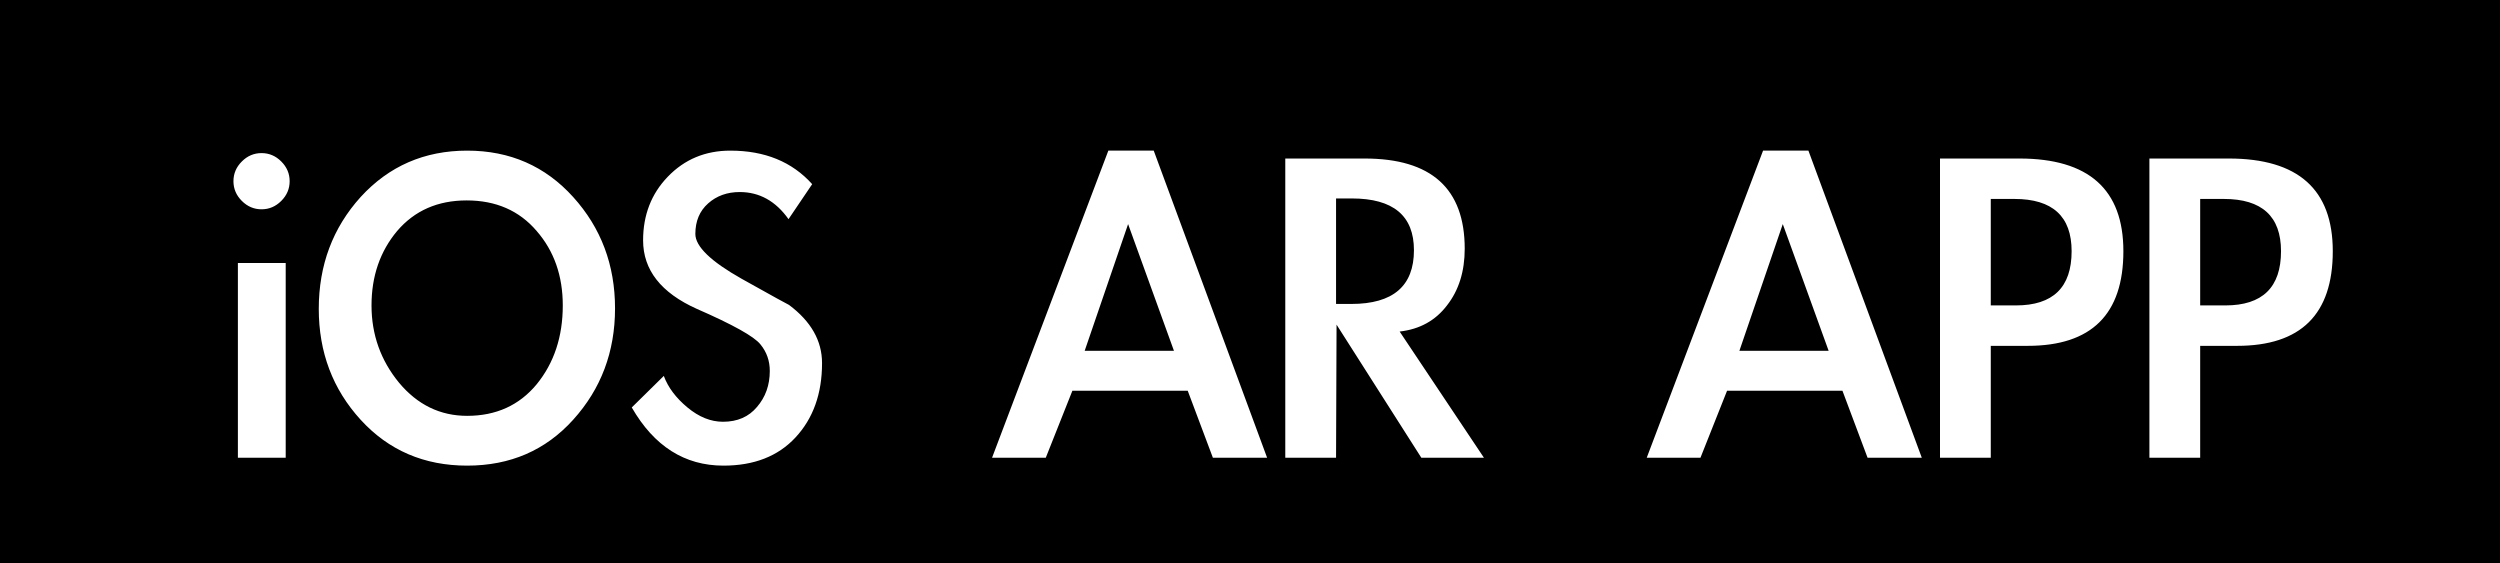 <svg width="71" height="16" viewBox="0 0 71 16" fill="none" xmlns="http://www.w3.org/2000/svg">
<rect width="71" height="16" fill="black"/>
<path d="M8.226 5.146C8.226 5.361 8.147 5.547 7.988 5.706C7.829 5.865 7.643 5.944 7.428 5.944C7.213 5.944 7.027 5.865 6.868 5.706C6.709 5.547 6.63 5.361 6.63 5.146C6.63 4.931 6.709 4.745 6.868 4.586C7.027 4.427 7.213 4.348 7.428 4.348C7.643 4.348 7.829 4.427 7.988 4.586C8.147 4.745 8.226 4.931 8.226 5.146ZM8.114 13H6.756L6.756 7.47H8.114V13ZM9.053 8.772C9.053 7.531 9.45 6.471 10.243 5.594C11.046 4.717 12.054 4.278 13.267 4.278C14.481 4.278 15.484 4.717 16.277 5.594C17.071 6.471 17.467 7.526 17.467 8.758C17.467 9.99 17.071 11.045 16.277 11.922C15.493 12.79 14.49 13.224 13.267 13.224C12.045 13.224 11.037 12.79 10.243 11.922C9.45 11.054 9.053 10.004 9.053 8.772ZM10.551 8.674C10.551 9.505 10.813 10.237 11.335 10.872C11.858 11.497 12.502 11.81 13.267 11.81C14.089 11.81 14.747 11.511 15.241 10.914C15.736 10.307 15.983 9.561 15.983 8.674C15.983 7.834 15.736 7.129 15.241 6.56C14.747 5.981 14.084 5.692 13.253 5.692C12.432 5.692 11.774 5.981 11.279 6.56C10.794 7.139 10.551 7.843 10.551 8.674ZM22.394 6.224C22.03 5.711 21.568 5.454 21.008 5.454C20.653 5.454 20.354 5.561 20.112 5.776C19.869 5.991 19.748 6.28 19.748 6.644C19.748 6.999 20.186 7.423 21.064 7.918C21.95 8.413 22.398 8.66 22.408 8.66C23.033 9.127 23.346 9.677 23.346 10.312C23.346 11.18 23.094 11.885 22.59 12.426C22.095 12.958 21.414 13.224 20.546 13.224C19.444 13.224 18.576 12.673 17.942 11.572L18.852 10.676C18.973 11.003 19.197 11.301 19.524 11.572C19.85 11.843 20.186 11.978 20.532 11.978C20.942 11.978 21.264 11.838 21.498 11.558C21.74 11.278 21.862 10.937 21.862 10.536C21.862 10.247 21.773 9.995 21.596 9.78C21.418 9.556 20.816 9.22 19.79 8.772C18.772 8.315 18.264 7.666 18.264 6.826C18.264 6.107 18.497 5.505 18.964 5.02C19.44 4.525 20.032 4.278 20.742 4.278C21.722 4.278 22.496 4.595 23.066 5.23L22.394 6.224ZM30.456 11.096L29.7 13H28.174L31.477 4.278H32.766L35.986 13H34.446L33.731 11.096H30.456ZM32.038 6.364L30.805 9.962H33.34L32.038 6.364ZM42.144 13H40.366L37.958 9.22L37.944 13H36.502V4.502H38.756C40.651 4.502 41.598 5.356 41.598 7.064C41.598 7.708 41.43 8.245 41.094 8.674C40.768 9.103 40.32 9.351 39.75 9.416L42.144 13ZM37.944 8.632H38.378C39.564 8.632 40.156 8.123 40.156 7.106C40.156 6.126 39.568 5.636 38.392 5.636H37.944V8.632ZM49.049 11.096L48.293 13H46.767L50.071 4.278H51.359L54.579 13L53.039 13L52.325 11.096H49.049ZM50.631 6.364L49.399 9.962H51.933L50.631 6.364ZM56.538 13H55.096V4.502H57.35C59.319 4.502 60.304 5.379 60.304 7.134C60.304 8.926 59.399 9.822 57.588 9.822H56.538V13ZM56.538 8.674H57.252C58.307 8.674 58.834 8.161 58.834 7.134C58.834 6.145 58.293 5.65 57.21 5.65H56.538V8.674ZM62.485 13H61.043V4.502H63.297C65.267 4.502 66.251 5.379 66.251 7.134C66.251 8.926 65.346 9.822 63.535 9.822H62.485V13ZM62.485 8.674H63.199C64.254 8.674 64.781 8.161 64.781 7.134C64.781 6.145 64.24 5.65 63.157 5.65H62.485V8.674Z" fill="white"/>
</svg>
